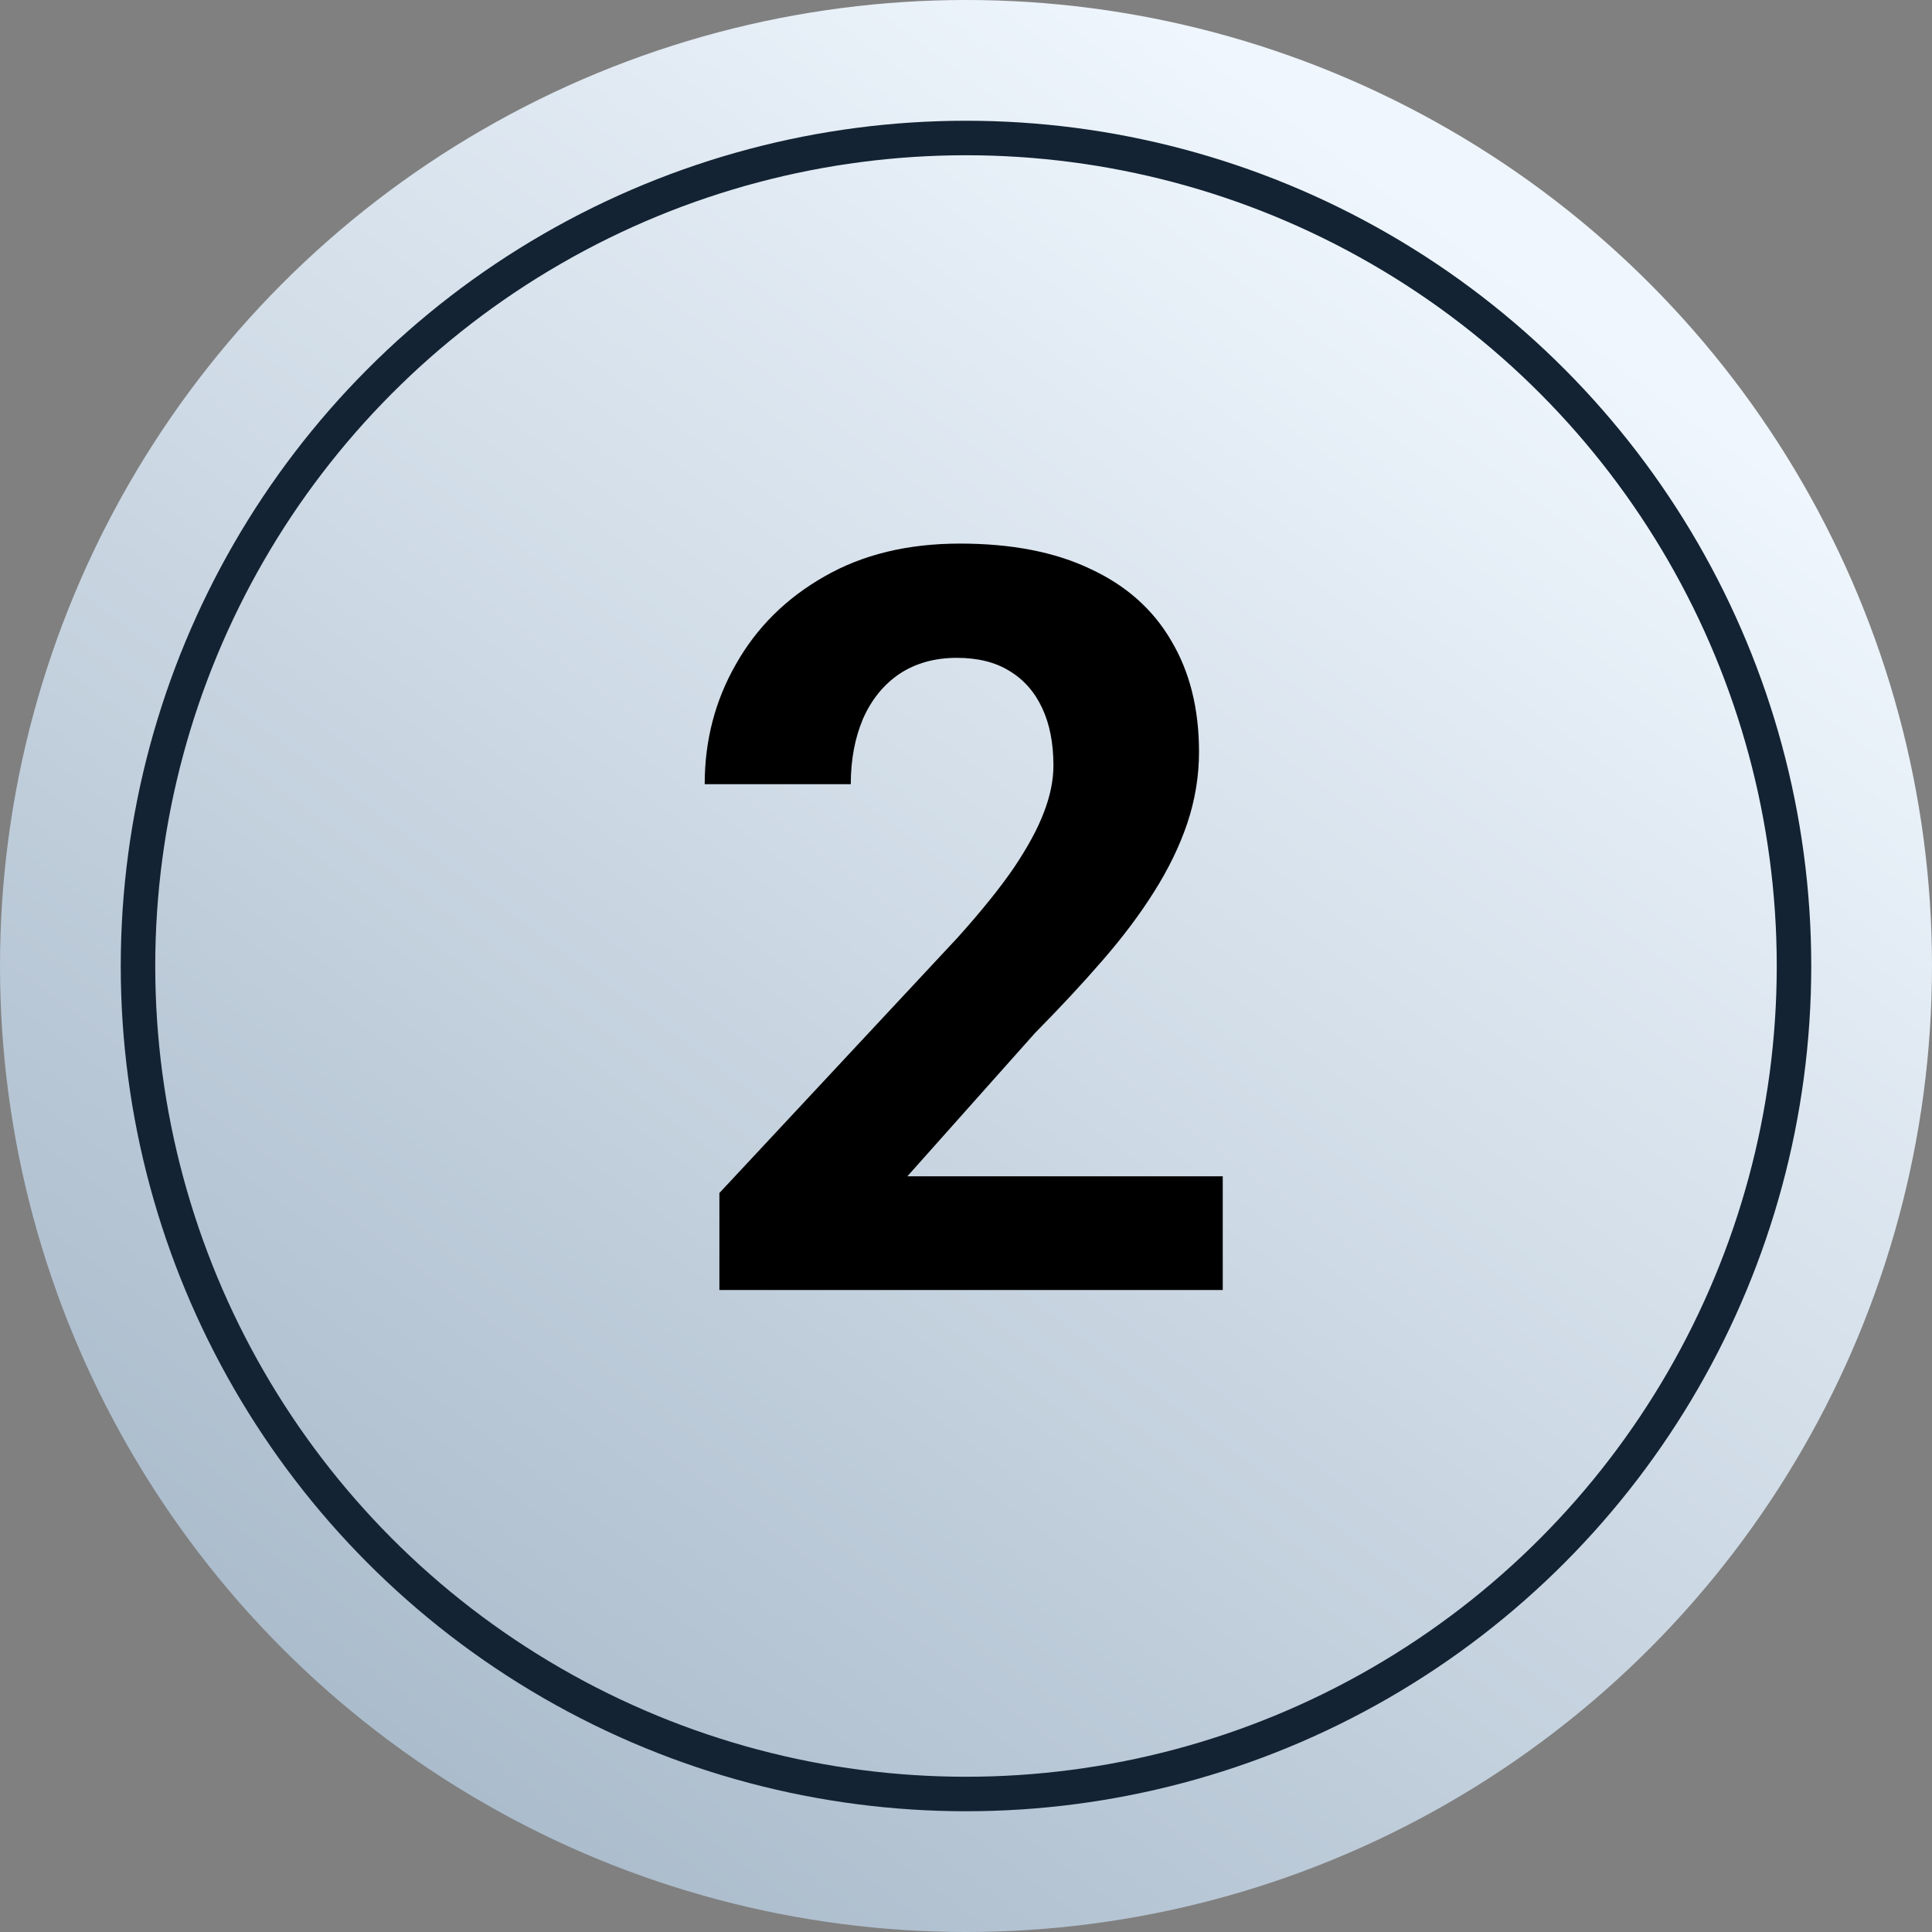 <svg viewBox="0 0 28 28" fill="none" xmlns="http://www.w3.org/2000/svg">
<rect x="0" y="0" width="28" height="28" fill="#808080" stroke="none"/>
<circle cx="14" cy="14" r="14" fill="url(#paint0_linear_1267_52542)"/>
<circle cx="14" cy="14" r="12" stroke="#132333" stroke-width="0.5"/>
<path d="M17.721 17.048V18.696H10.426V17.29L13.876 13.591C14.222 13.206 14.496 12.866 14.696 12.573C14.896 12.275 15.04 12.009 15.128 11.775C15.221 11.536 15.267 11.309 15.267 11.094C15.267 10.771 15.213 10.496 15.106 10.266C14.998 10.032 14.84 9.851 14.63 9.724C14.425 9.597 14.171 9.534 13.868 9.534C13.546 9.534 13.268 9.612 13.033 9.768C12.804 9.924 12.628 10.142 12.506 10.42C12.389 10.698 12.33 11.013 12.33 11.365H10.213C10.213 10.73 10.365 10.149 10.668 9.622C10.97 9.089 11.398 8.667 11.949 8.354C12.501 8.037 13.155 7.878 13.912 7.878C14.659 7.878 15.289 8 15.802 8.245C16.319 8.484 16.71 8.831 16.974 9.285C17.242 9.734 17.377 10.271 17.377 10.896C17.377 11.248 17.32 11.592 17.208 11.929C17.096 12.261 16.935 12.593 16.725 12.925C16.52 13.252 16.27 13.584 15.977 13.921C15.685 14.258 15.36 14.607 15.003 14.968L13.15 17.048H17.721Z" fill="black"/>
<defs>
<linearGradient id="paint0_linear_1267_52542" x1="20" y1="2.5" x2="4" y2="24" gradientUnits="userSpaceOnUse">
<stop stop-color="#EFF6FD"/>
<stop offset="1" stop-color="#ABBCCC"/>
</linearGradient>
</defs>
</svg>
